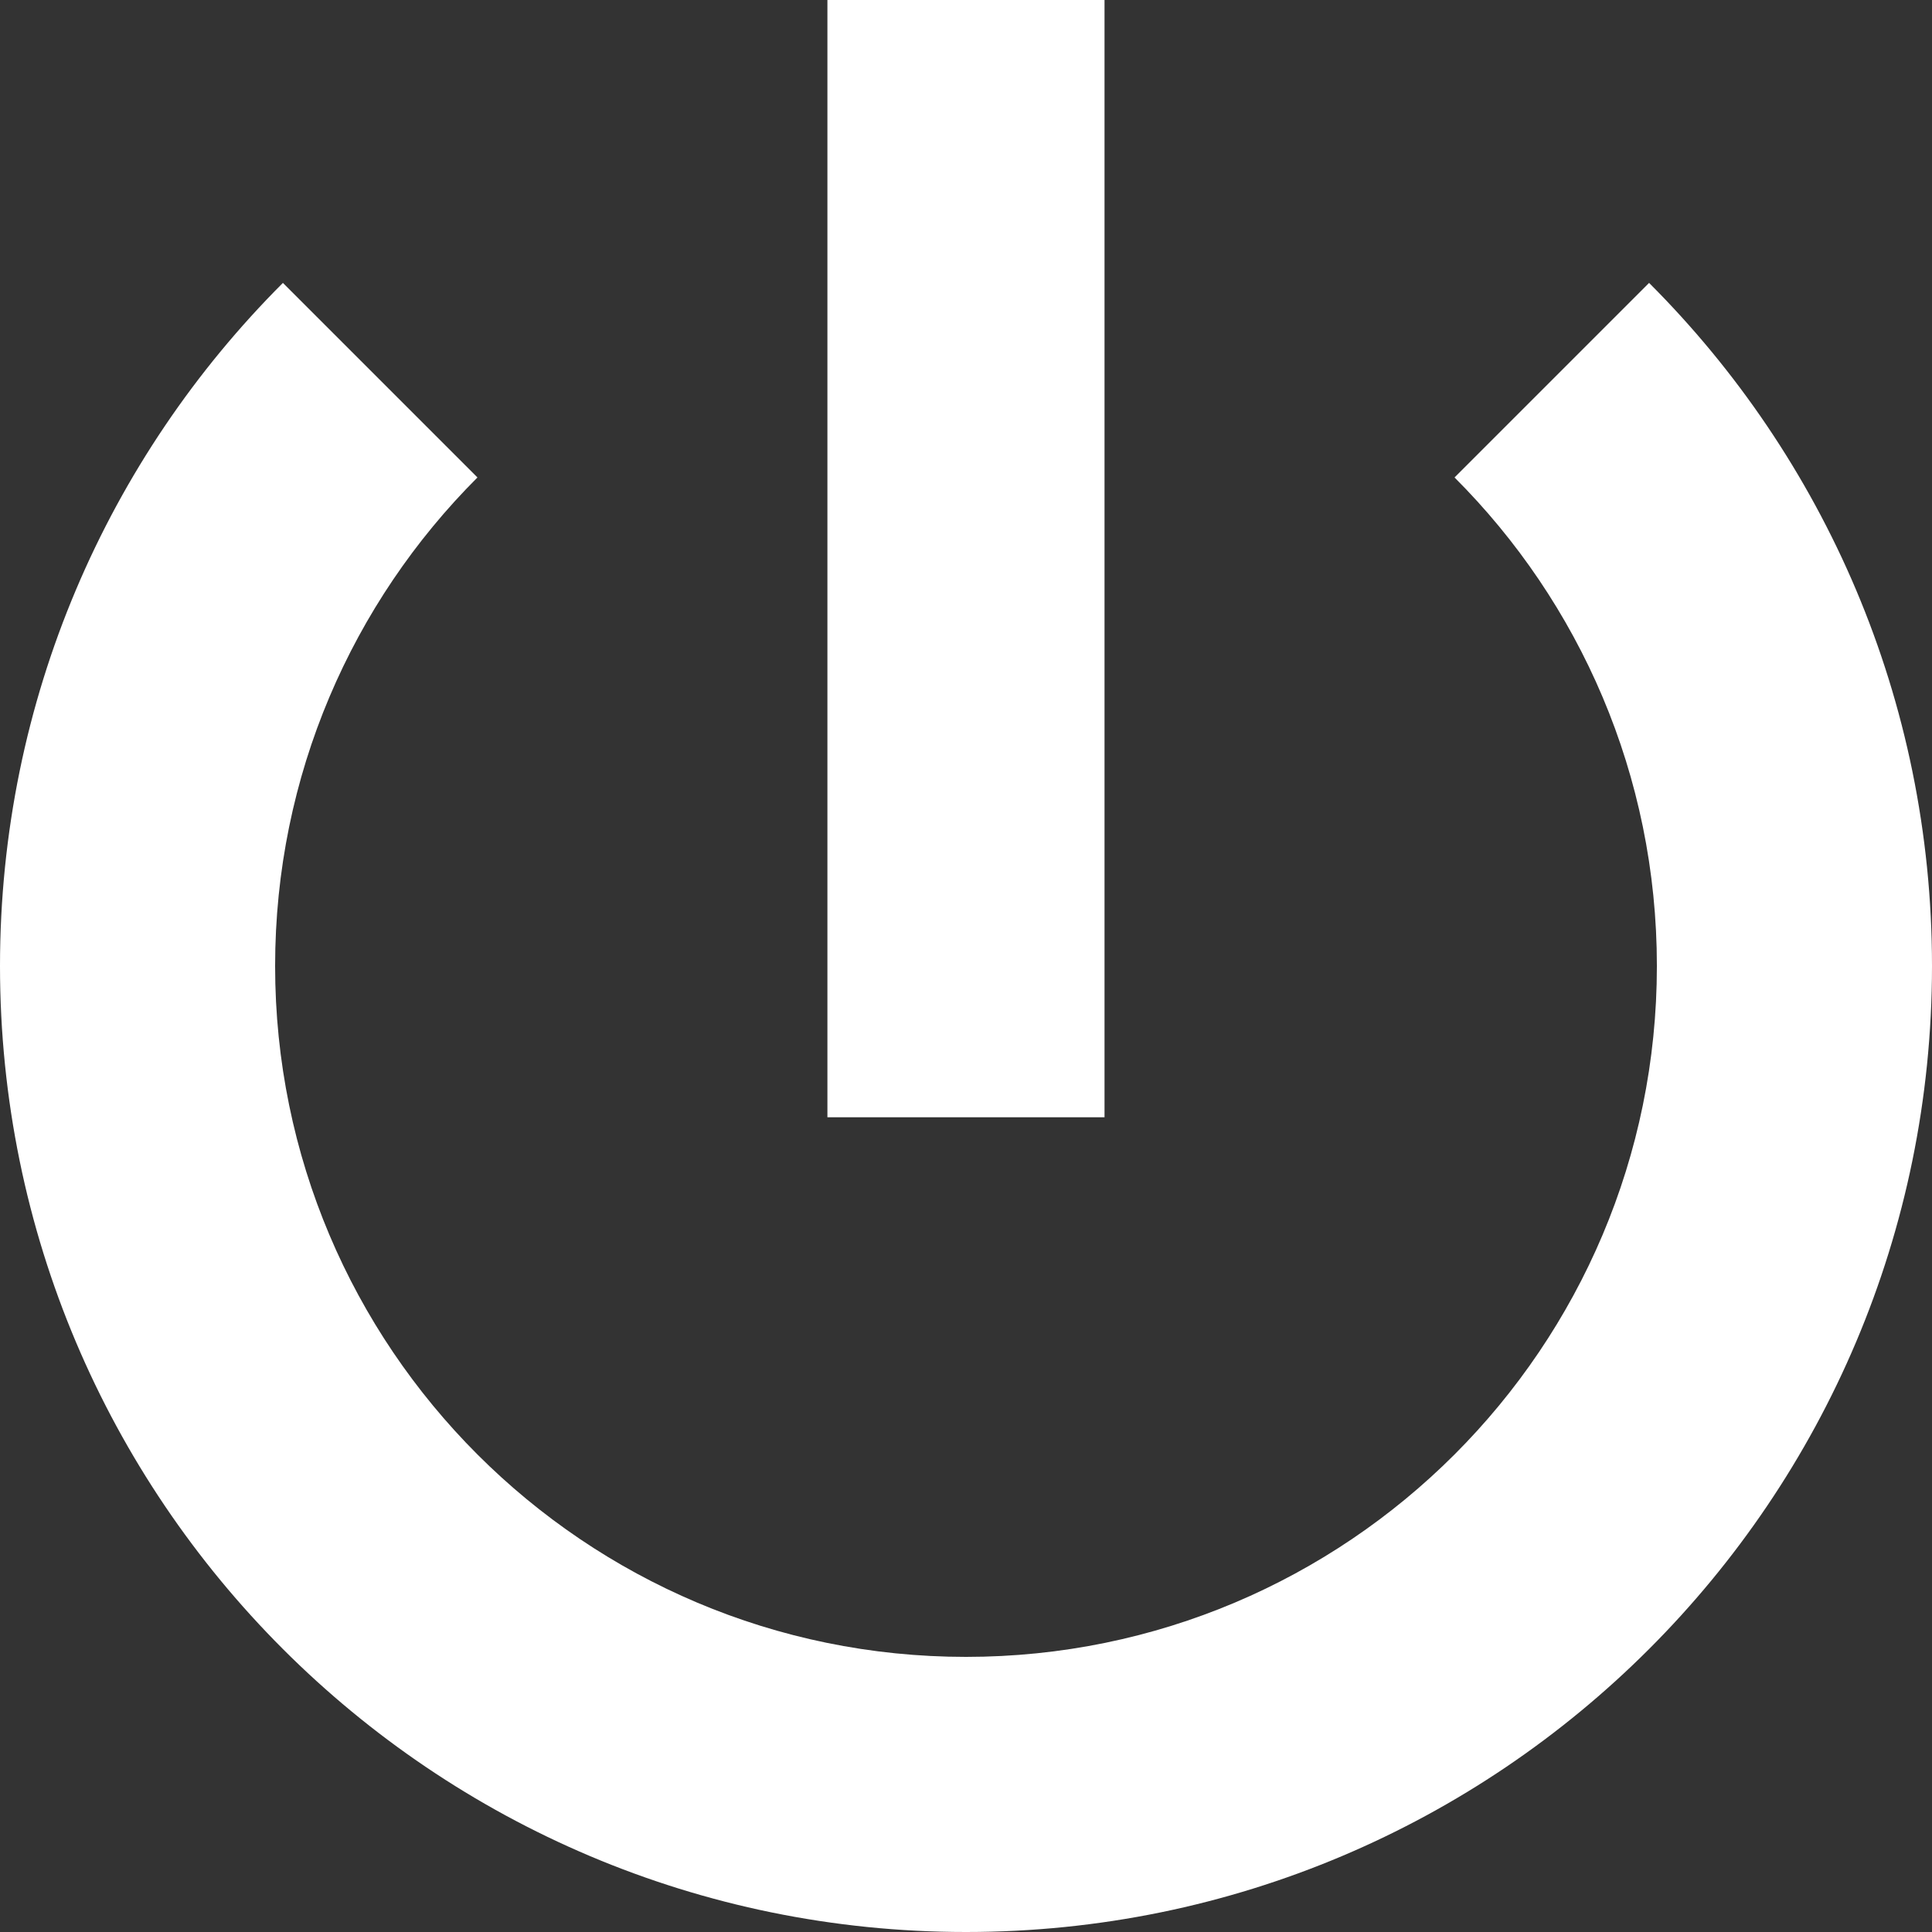 <svg width="30" height="30" viewBox="0 0 30 30" fill="none" xmlns="http://www.w3.org/2000/svg">
<rect x="0" y="0" width="30" height="30" fill="#333333" stroke="none"/>
<path d="M12.848 0V17.349H17.151V0H12.848ZM4.393 4.393C1.678 7.107 0 10.858 0 15C0 23.284 6.716 30 15 30C23.284 30 30 23.284 30 15C30 10.858 28.322 7.107 25.607 4.393L22.586 7.414C24.528 9.355 25.728 12.038 25.728 15C25.728 20.924 20.924 25.728 15 25.728C9.075 25.728 4.272 20.924 4.272 15C4.272 12.038 5.472 9.355 7.414 7.414L4.393 4.393Z" fill="white"/>
</svg>
